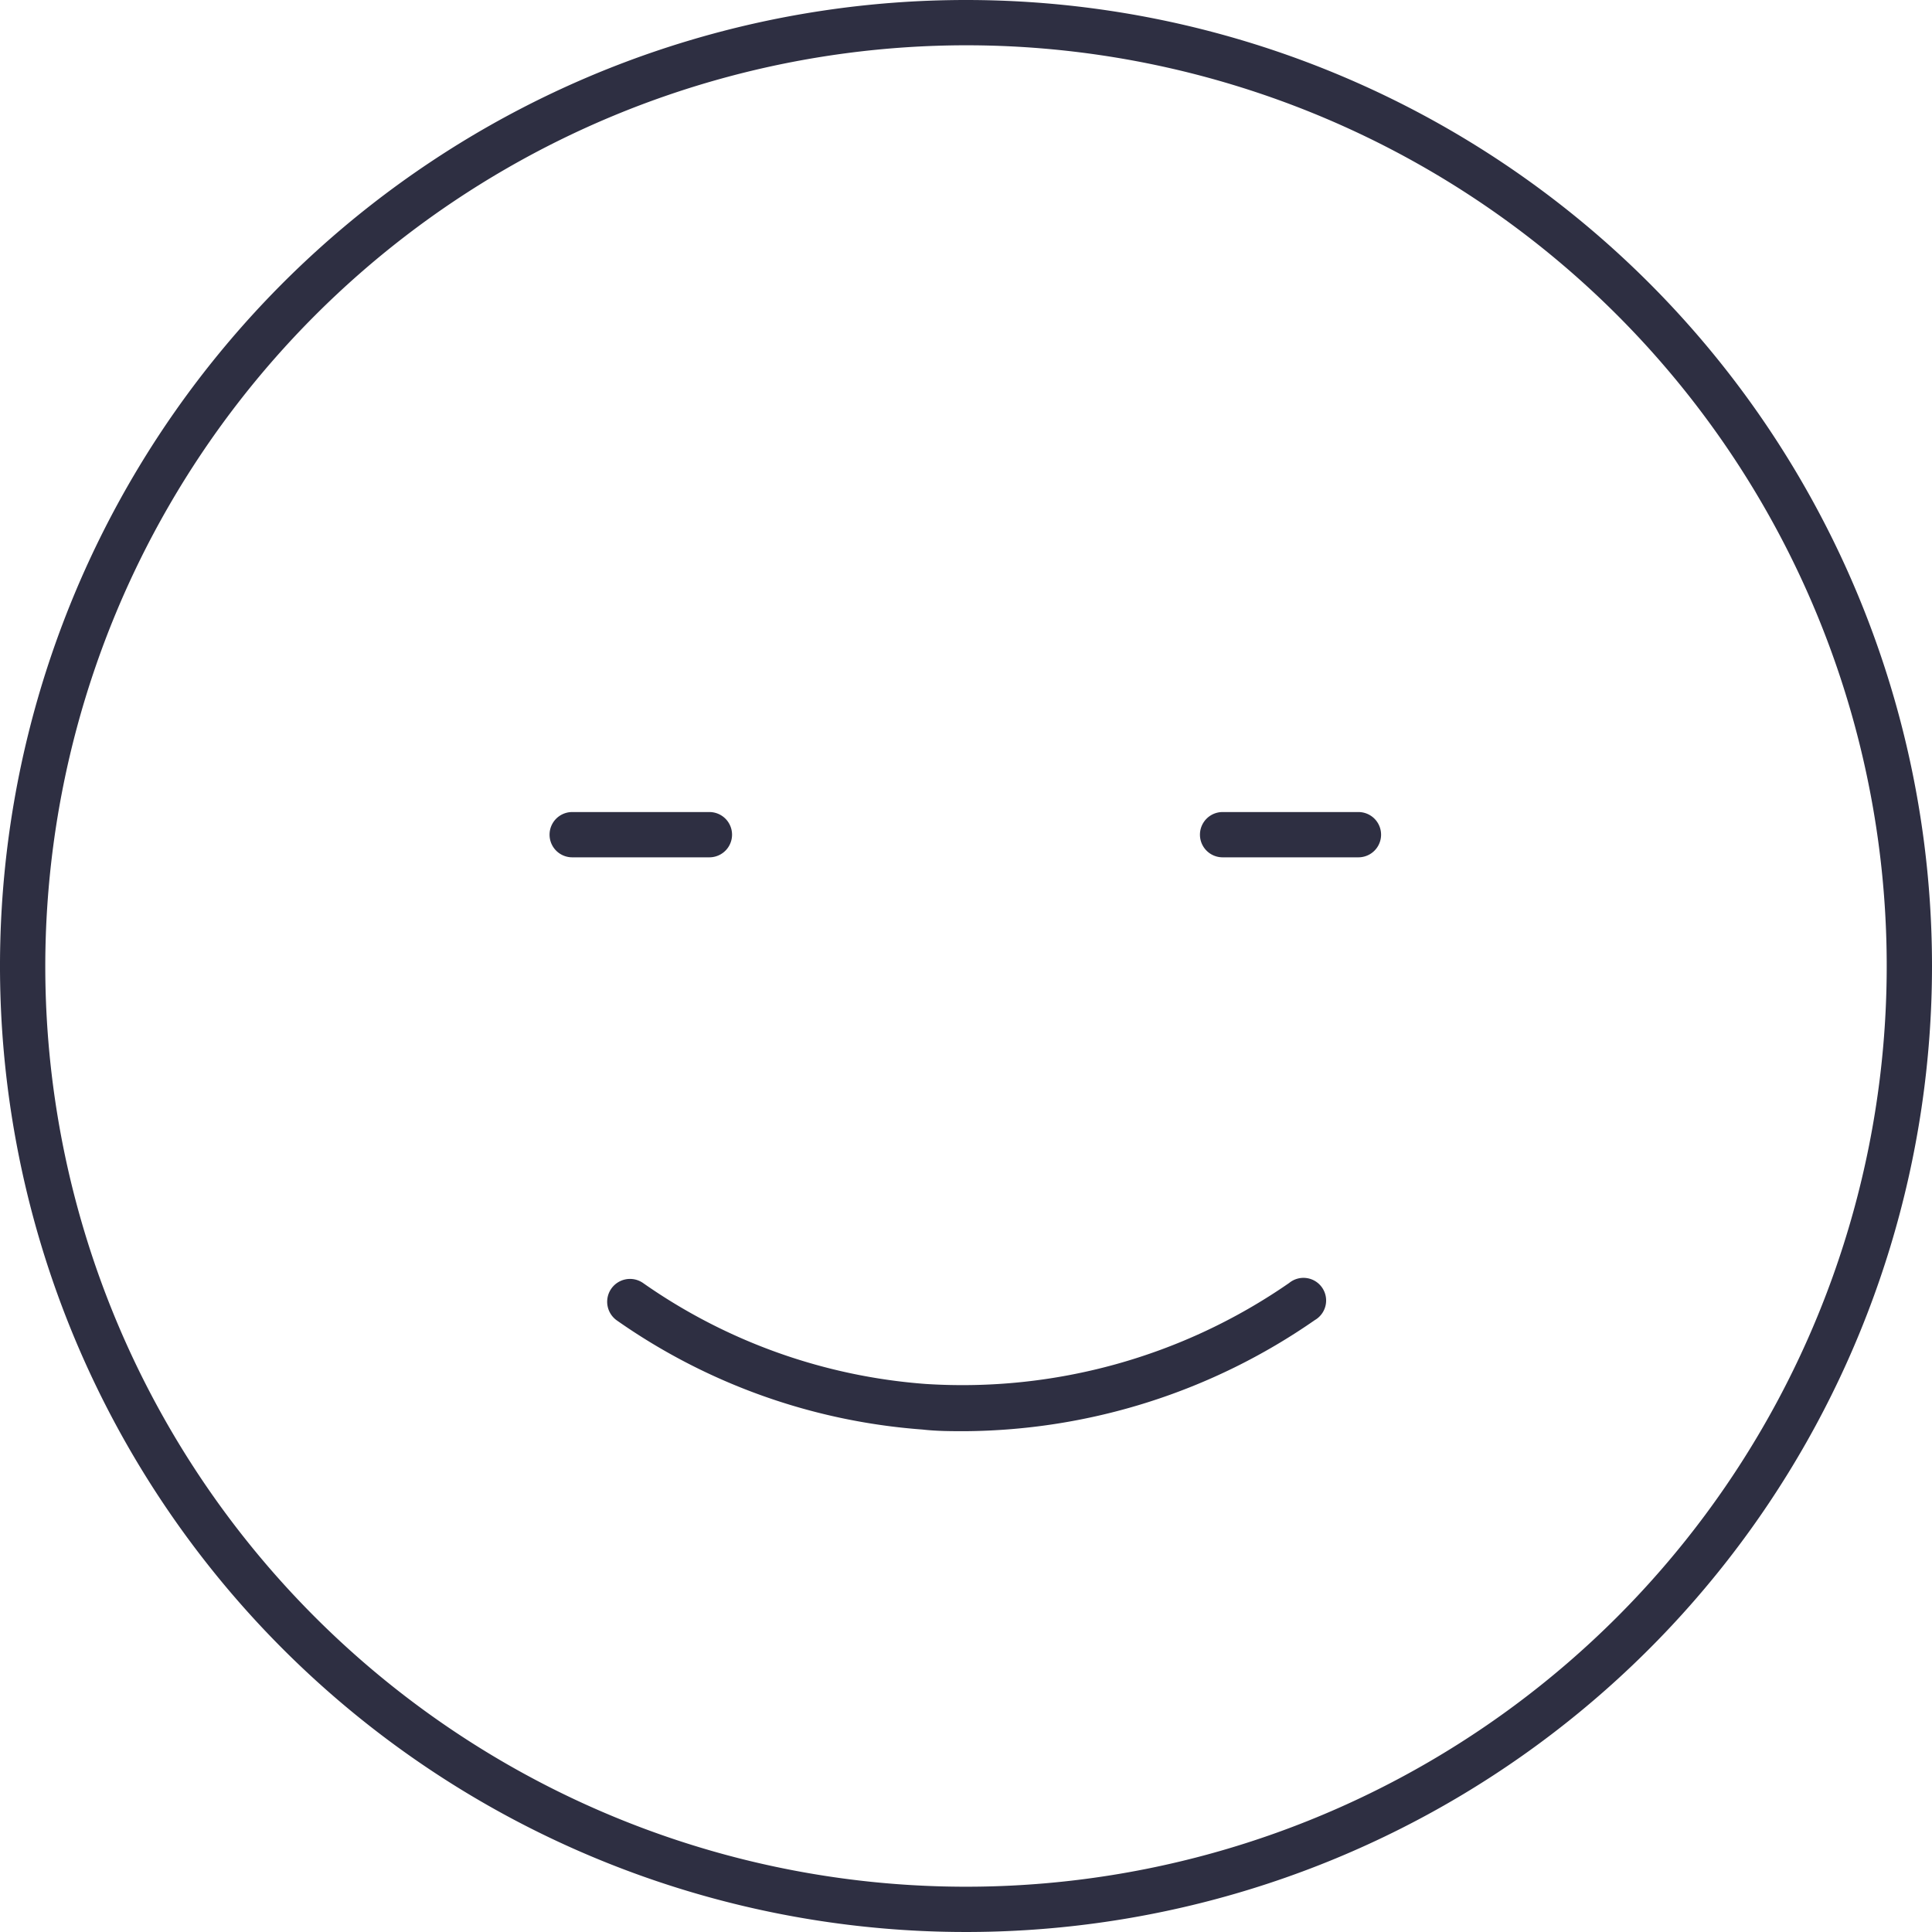 <?xml version="1.0" ?><svg viewBox="0 0 128 128" xmlns="http://www.w3.org/2000/svg"><defs><style>.cls-1{fill:#2e2f42;}</style></defs><title/><g data-name="Layer 2" id="Layer_2"><g id="Export"><path class="cls-1" d="M64,3A61,61,0,1,1,3,64,61.06,61.06,0,0,1,64,3m0-3a64,64,0,1,0,64,64A64,64,0,0,0,64,0Z"/><path class="cls-1" d="M90.09,56.8H81a1.5,1.5,0,0,1,0-3h9a1.5,1.5,0,0,1,0,3Z"/><path class="cls-1" d="M47,56.8H37.91a1.5,1.5,0,0,1,0-3H47a1.5,1.5,0,0,1,0,3Z"/><path class="cls-1" d="M63.94,94.82c-.92,0-1.87,0-2.83-.11a40.4,40.4,0,0,1-20.23-7.22A1.5,1.5,0,1,1,42.6,85a37.43,37.43,0,0,0,18.72,6.69A38,38,0,0,0,85.41,85a1.5,1.5,0,1,1,1.7,2.46A41.1,41.1,0,0,1,63.94,94.82Z"/></g></g></svg>